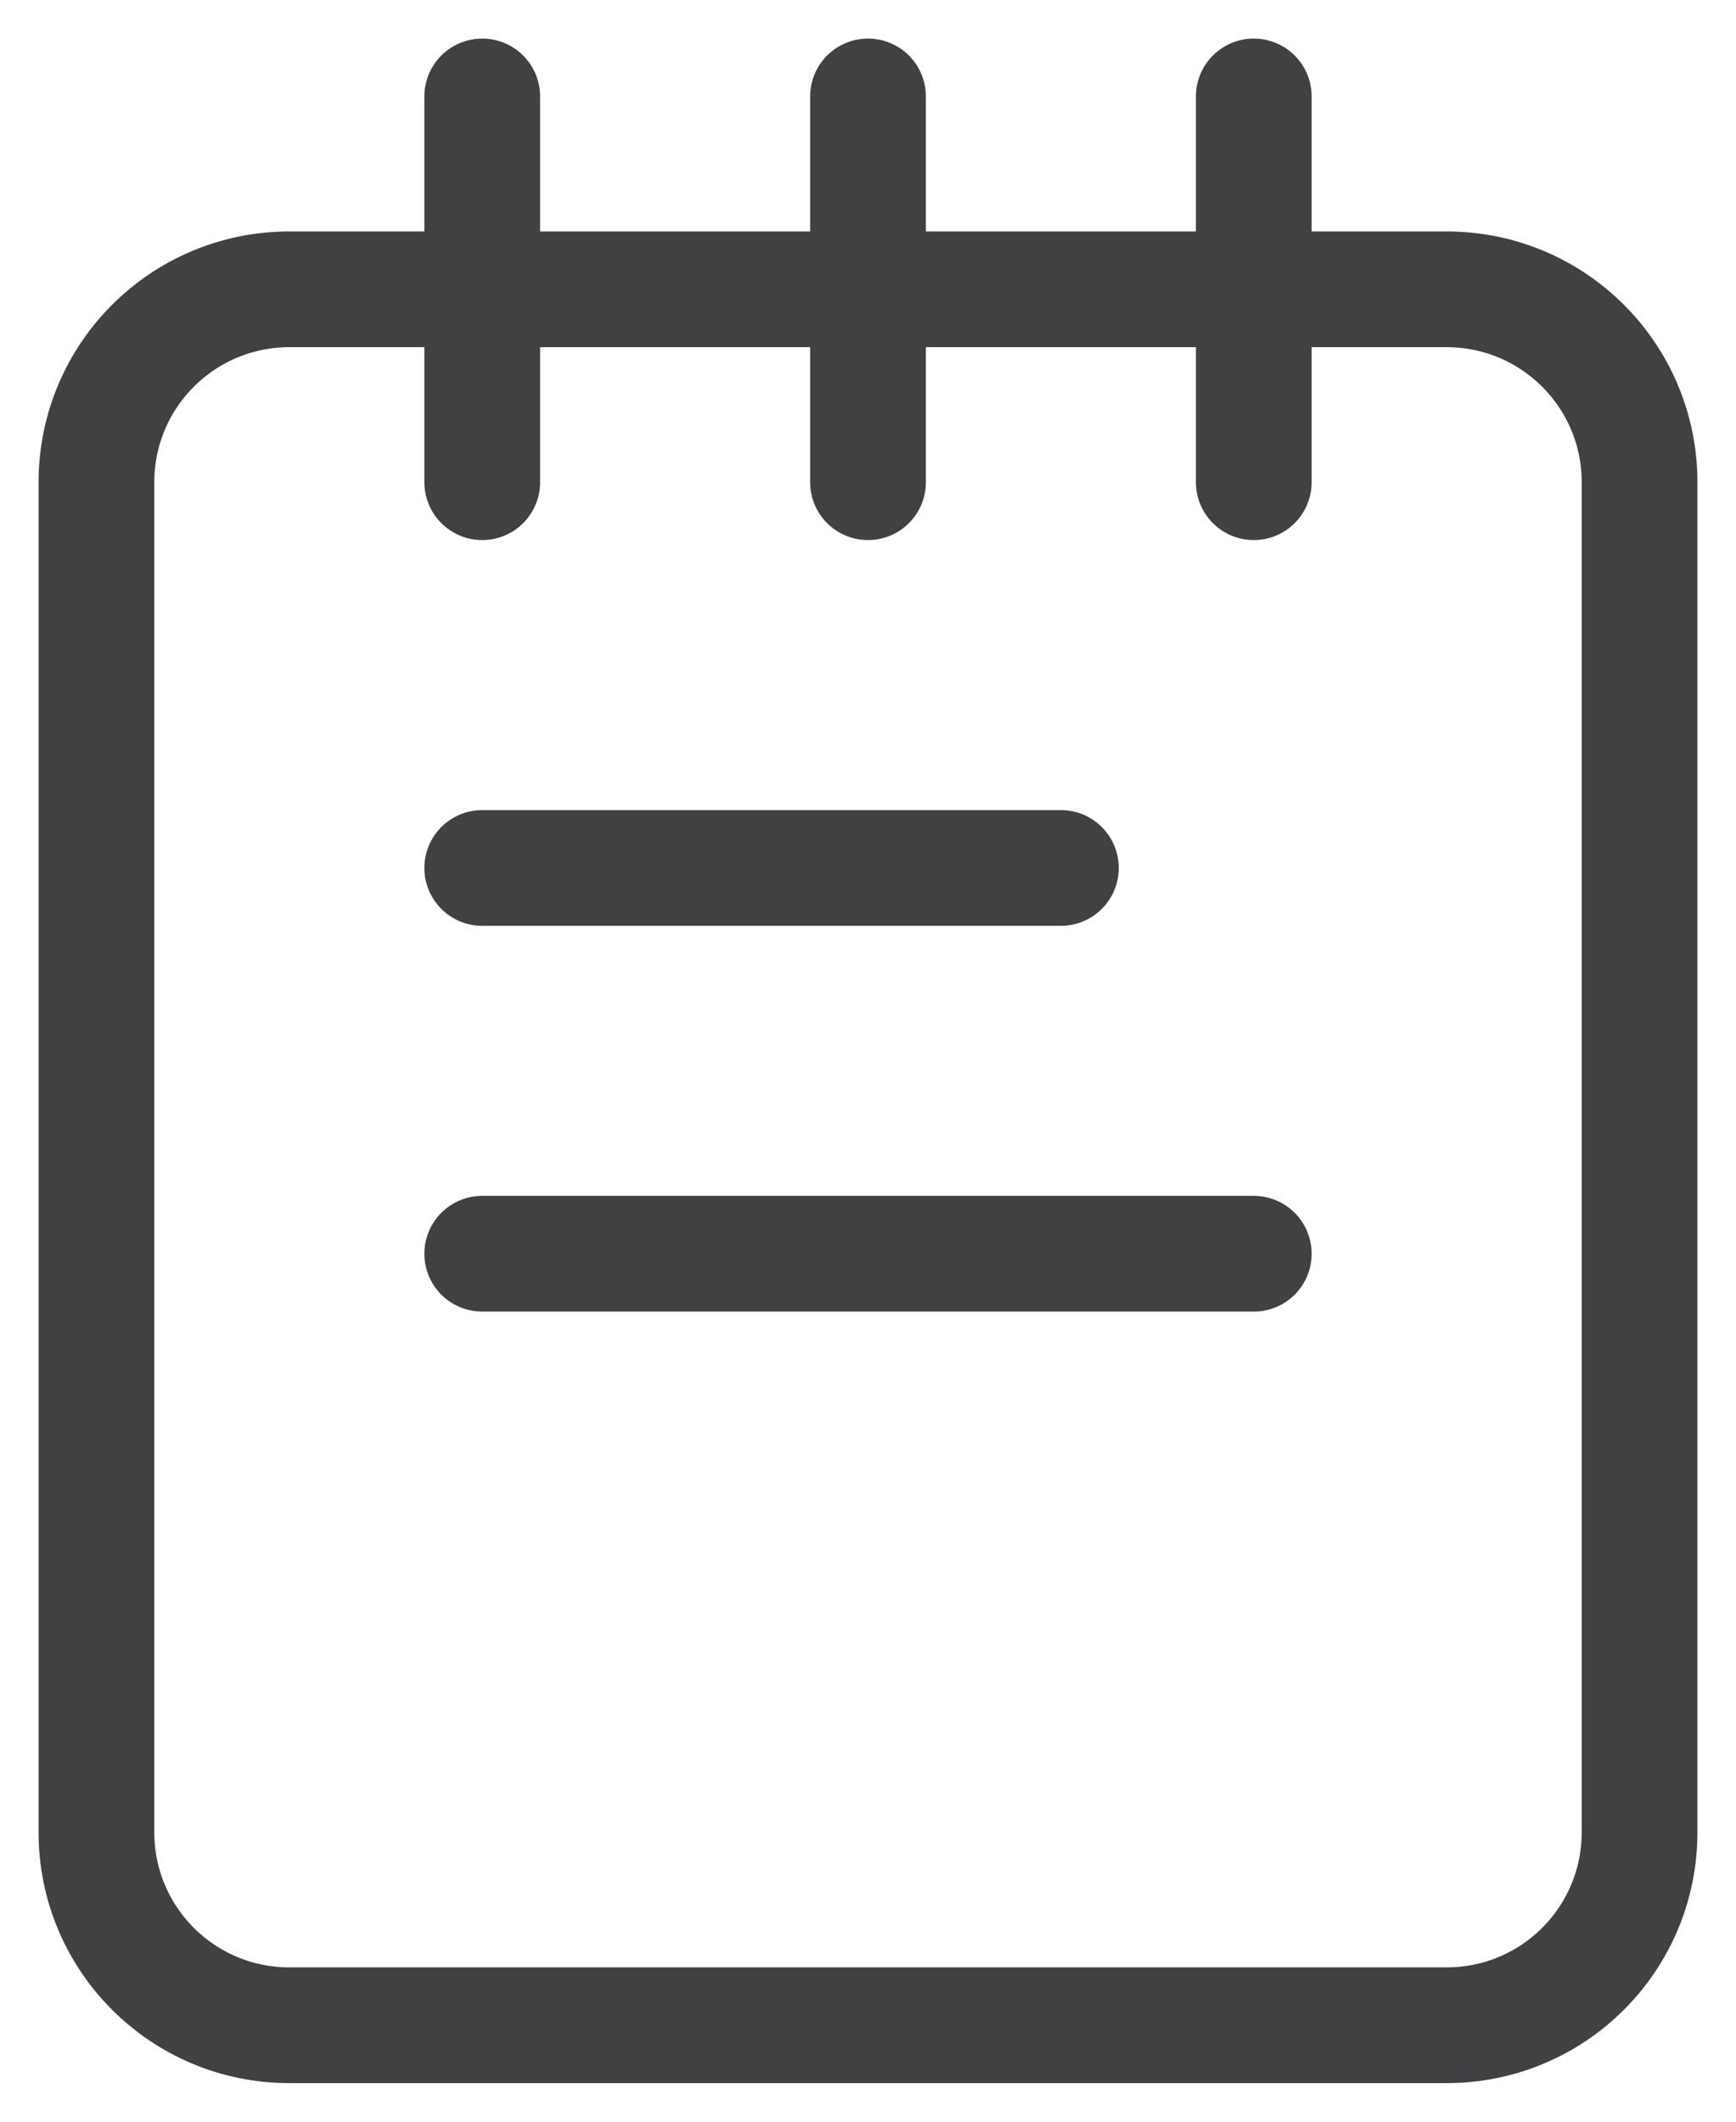 <svg width="18" height="22" viewBox="0 0 18 22" fill="none" xmlns="http://www.w3.org/2000/svg">
<path d="M5 1V5M9 1V5M13 1V5" stroke="#414042" stroke-width="1.2" stroke-linecap="round" stroke-linejoin="round"/>
<path d="M15 3H3C1.895 3 1 3.895 1 5V19C1 20.105 1.895 21 3 21H15C16.105 21 17 20.105 17 19V5C17 3.895 16.105 3 15 3Z" stroke="#414042" stroke-width="1.2" stroke-linecap="round" stroke-linejoin="round"/>
<path d="M5 9H11M5 13H13" stroke="#414042" stroke-width="1.2" stroke-linecap="round" stroke-linejoin="round"/>
</svg>
